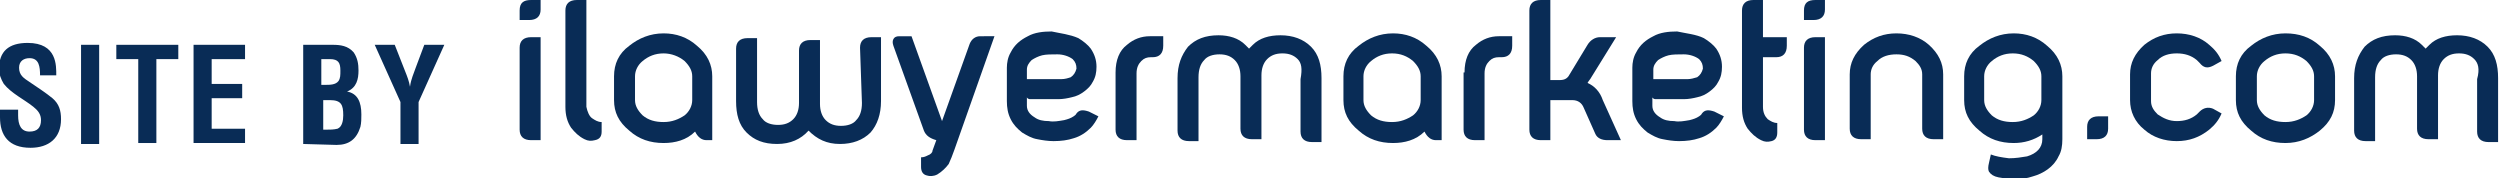 <?xml version="1.0" encoding="utf-8"?>
<!-- Generator: Adobe Illustrator 22.1.0, SVG Export Plug-In . SVG Version: 6.00 Build 0)  -->
<svg version="1.1" id="Layer_1" xmlns="http://www.w3.org/2000/svg" xmlns:xlink="http://www.w3.org/1999/xlink" x="0px" y="0px"
	 width="262.2px" height="18.7px" viewBox="269.3 870.9 262.2 18.7" style="enable-background:new 269.3 870.9 262.2 18.7;"
	 xml:space="preserve">
<style type="text/css">
	.st0{fill:#045D95;}
	.st1{fill:#092C56;}
	.st2{fill:#FFFFFF;}
</style>
<g>
	<g>
		<path class="st1" d="M325,870.9h1v1c0,0.7-0.4,1.1-1.2,1.1h-1v-1C323.8,871.2,324.2,870.9,325,870.9z M323.8,875.9
			c0-0.7,0.4-1.1,1.2-1.1h1v10.8h-1c-0.8,0-1.2-0.4-1.2-1.1V875.9z"/>
		<path class="st1" d="M331.4,883.3c0.3,0.2,0.6,0.4,1,0.4v1c0,0.5-0.2,0.8-0.7,0.9c-0.4,0.1-0.7,0.1-1.1-0.1
			c-0.6-0.3-1-0.7-1.4-1.2c-0.4-0.6-0.6-1.3-0.6-2.2V872c0-0.7,0.4-1.1,1.2-1.1h1v11.2C330.9,882.6,331.1,883.1,331.4,883.3z"/>
		<path class="st1" d="M342.4,875.7c1.1,0.9,1.6,2,1.6,3.2v6.7h-0.6c-0.5,0-0.9-0.3-1.2-0.9c-0.9,0.9-2.1,1.2-3.3,1.2
			c-1.4,0-2.6-0.4-3.6-1.3c-1.1-0.9-1.6-1.9-1.6-3.2v-2.5c0-1.3,0.5-2.4,1.6-3.2c1-0.8,2.2-1.3,3.6-1.3
			C340.2,874.4,341.4,874.8,342.4,875.7z M338.9,876.5c-0.9,0-1.6,0.3-2.2,0.8c-0.5,0.4-0.8,1-0.8,1.6v2.5c0,0.6,0.3,1.1,0.8,1.6
			c0.6,0.5,1.3,0.7,2.2,0.7s1.6-0.3,2.2-0.7c0.5-0.4,0.8-1,0.8-1.6v-2.5c0-0.6-0.3-1.1-0.8-1.6C340.5,876.8,339.7,876.5,338.9,876.5
			z"/>
		<path class="st1" d="M359.5,875.9c0-0.7,0.4-1.1,1.2-1.1h1v6.7c0,1.4-0.4,2.5-1.1,3.3c-0.8,0.8-1.9,1.2-3.2,1.2
			c-1.4,0-2.4-0.5-3.3-1.4c-0.8,0.9-1.9,1.4-3.3,1.4c-1.4,0-2.4-0.4-3.2-1.2c-0.8-0.8-1.1-1.9-1.1-3.3v-5.5c0-0.7,0.4-1.1,1.2-1.1h1
			v6.7c0,0.8,0.2,1.4,0.6,1.8c0.3,0.4,0.9,0.6,1.6,0.6c0.7,0,1.2-0.2,1.6-0.6c0.4-0.4,0.6-1,0.6-1.7v-5.5c0-0.7,0.4-1.1,1.2-1.1h1
			v6.7c0,0.7,0.2,1.3,0.6,1.7c0.4,0.4,0.9,0.6,1.6,0.6c0.7,0,1.3-0.2,1.6-0.6c0.4-0.4,0.6-1,0.6-1.8L359.5,875.9L359.5,875.9z"/>
		<path class="st1" d="M373.6,874.7l-4.2,11.9c-0.1,0.3-0.2,0.5-0.3,0.8c-0.1,0.2-0.2,0.5-0.3,0.7c-0.3,0.4-0.7,0.8-1.2,1.1
			c-0.4,0.2-0.8,0.2-1.1,0.1c-0.4-0.1-0.6-0.4-0.6-0.9v-1c0.3,0,0.5-0.1,0.7-0.2c0.3-0.1,0.5-0.3,0.5-0.5l0.4-1.1
			c-0.7-0.2-1.1-0.5-1.3-1l-3.2-8.9c-0.1-0.3-0.1-0.5,0-0.7c0.1-0.2,0.3-0.3,0.6-0.3h1.3l3.2,8.9h0l2.9-8.1c0.2-0.5,0.6-0.8,1.1-0.8
			L373.6,874.7L373.6,874.7z"/>
		<path class="st1" d="M382.4,874.9c0.5,0.3,1,0.7,1.3,1.1c0.4,0.6,0.6,1.2,0.6,1.9c0,0.6-0.1,1.1-0.4,1.6c-0.2,0.4-0.5,0.7-0.9,1
			c-0.4,0.3-0.8,0.5-1.3,0.6c-0.4,0.1-0.9,0.2-1.4,0.2h-2.6c-0.2,0-0.3,0-0.4,0c-0.1,0-0.3-0.1-0.3-0.2v0.9c0,0.5,0.3,0.9,0.8,1.2
			c0.4,0.3,0.9,0.4,1.5,0.4c0.5,0.1,1,0,1.6-0.1c0.4-0.1,0.7-0.2,1-0.4c0.1-0.1,0.2-0.1,0.3-0.3c0.3-0.4,0.7-0.4,1.3-0.2l1,0.5
			c-0.2,0.4-0.5,0.9-0.8,1.2c-0.5,0.5-1.1,0.9-1.8,1.1c-0.6,0.2-1.3,0.3-2.1,0.3c-0.6,0-1.2-0.1-1.7-0.2c-0.6-0.1-1.1-0.4-1.6-0.7
			c-0.5-0.4-0.9-0.8-1.2-1.4c-0.3-0.6-0.4-1.2-0.4-1.9v-3.5c0-0.5,0.1-1.1,0.4-1.6c0.4-0.8,1-1.3,1.8-1.7c0.7-0.4,1.6-0.5,2.5-0.5
			C380.5,874.4,381.5,874.5,382.4,874.9z M381.6,879c0.3-0.2,0.5-0.5,0.6-0.9c0-0.4-0.1-0.7-0.4-1c-0.4-0.3-1-0.5-1.6-0.5
			c-0.6,0-1.2,0-1.6,0.1c-0.4,0.1-0.8,0.3-1.1,0.5c-0.3,0.3-0.5,0.6-0.5,1v1h3.6C381,879.2,381.3,879.1,381.6,879z"/>
		<path class="st1" d="M386.3,878.5c0-1.3,0.4-2.3,1.2-2.9c0.7-0.6,1.5-0.9,2.4-0.9h1.4v1c0,0.8-0.4,1.2-1.1,1.2H390
			c-0.4,0-0.7,0.1-1,0.4c-0.3,0.3-0.5,0.7-0.5,1.3v7h-1c-0.8,0-1.2-0.4-1.2-1.1L386.3,878.5L386.3,878.5z"/>
		<path class="st1" d="M405.4,877.1c-0.4-0.4-0.9-0.6-1.6-0.6c-0.7,0-1.2,0.2-1.6,0.6c-0.4,0.4-0.6,1-0.6,1.7v6.7h-1
			c-0.8,0-1.2-0.4-1.2-1.1v-5.5c0-0.7-0.2-1.3-0.6-1.7c-0.4-0.4-0.9-0.6-1.6-0.6c-0.7,0-1.3,0.2-1.6,0.6c-0.4,0.4-0.6,1-0.6,1.8v6.7
			h-1c-0.8,0-1.2-0.4-1.2-1.1v-5.5c0-1.4,0.4-2.4,1.1-3.3c0.8-0.8,1.8-1.2,3.2-1.2c1.1,0,2.1,0.3,2.8,1c0.1,0.1,0.2,0.2,0.4,0.4
			c0.1-0.1,0.3-0.3,0.4-0.4c0.7-0.7,1.7-1,2.9-1c1.3,0,2.4,0.4,3.2,1.2c0.8,0.8,1.1,1.9,1.1,3.3v6.7h-1c-0.8,0-1.2-0.4-1.2-1.1v-5.5
			C405.9,878.1,405.8,877.5,405.4,877.1z"/>
		<path class="st1" d="M418.9,875.7c1.1,0.9,1.6,2,1.6,3.2v6.7h-0.6c-0.5,0-0.9-0.3-1.2-0.9c-0.9,0.9-2.1,1.2-3.3,1.2
			c-1.4,0-2.6-0.4-3.6-1.3c-1.1-0.9-1.6-1.9-1.6-3.2v-2.5c0-1.3,0.5-2.4,1.6-3.2c1-0.8,2.2-1.3,3.6-1.3
			C416.7,874.4,417.9,874.8,418.9,875.7z M415.3,876.5c-0.9,0-1.6,0.3-2.2,0.8c-0.5,0.4-0.8,1-0.8,1.6v2.5c0,0.6,0.3,1.1,0.8,1.6
			c0.6,0.5,1.3,0.7,2.2,0.7s1.6-0.3,2.2-0.7c0.5-0.4,0.8-1,0.8-1.6v-2.5c0-0.6-0.3-1.1-0.8-1.6C416.9,876.8,416.2,876.5,415.3,876.5
			z"/>
		<path class="st1" d="M422.9,878.5c0-1.3,0.4-2.3,1.2-2.9c0.7-0.6,1.5-0.9,2.4-0.9h1.4v1c0,0.8-0.4,1.2-1.1,1.2h-0.3
			c-0.4,0-0.7,0.1-1,0.4c-0.3,0.3-0.5,0.7-0.5,1.3v7h-1c-0.8,0-1.2-0.4-1.2-1.1V878.5z"/>
		<path class="st1" d="M429.7,872c0-0.7,0.4-1.1,1.2-1.1h1v8.4h0.8c0.4,0,0.8,0,1.1-0.4l2-3.3c0.3-0.5,0.8-0.8,1.3-0.8h1.7l-2.6,4.2
			c-0.1,0.2-0.3,0.4-0.4,0.6c0.7,0.3,1.3,0.9,1.6,1.8l1.9,4.2h-1.4c-0.6,0-1.1-0.2-1.3-0.7l-1.2-2.7c-0.2-0.5-0.6-0.8-1.2-0.8h-2.3
			v4.2h-1c-0.8,0-1.2-0.4-1.2-1.1L429.7,872L429.7,872z"/>
		<path class="st1" d="M448,874.9c0.5,0.3,1,0.7,1.3,1.1c0.4,0.6,0.6,1.2,0.6,1.9c0,0.6-0.1,1.1-0.4,1.6c-0.2,0.4-0.5,0.7-0.9,1
			c-0.4,0.3-0.8,0.5-1.3,0.6c-0.4,0.1-0.9,0.2-1.4,0.2h-2.6c-0.2,0-0.3,0-0.4,0c-0.1,0-0.3-0.1-0.3-0.2v0.9c0,0.5,0.3,0.9,0.8,1.2
			c0.4,0.3,0.9,0.4,1.5,0.4c0.5,0.1,1,0,1.6-0.1c0.4-0.1,0.7-0.2,1-0.4c0.1-0.1,0.2-0.1,0.3-0.3c0.3-0.4,0.7-0.4,1.3-0.2l1,0.5
			c-0.2,0.4-0.5,0.9-0.8,1.2c-0.5,0.5-1.1,0.9-1.8,1.1c-0.6,0.2-1.3,0.3-2.1,0.3c-0.6,0-1.2-0.1-1.7-0.2c-0.6-0.1-1.1-0.4-1.6-0.7
			c-0.5-0.4-0.9-0.8-1.2-1.4c-0.3-0.6-0.4-1.2-0.4-1.9v-3.5c0-0.5,0.1-1.1,0.4-1.6c0.4-0.8,1-1.3,1.8-1.7c0.7-0.4,1.6-0.5,2.5-0.5
			C446.1,874.4,447.2,874.5,448,874.9z M447.3,879c0.3-0.2,0.5-0.5,0.6-0.9c0-0.4-0.1-0.7-0.4-1c-0.4-0.3-1-0.5-1.6-0.5
			c-0.6,0-1.2,0-1.6,0.1c-0.4,0.1-0.8,0.3-1.1,0.5c-0.3,0.3-0.5,0.6-0.5,1v1h3.6C446.6,879.2,447,879.1,447.3,879z"/>
		<path class="st1" d="M456.7,874.7v1c0,0.8-0.4,1.2-1.1,1.2h-1.4v5.2c0,0.6,0.2,1,0.5,1.3c0.3,0.2,0.6,0.4,1,0.4v1
			c0,0.5-0.2,0.8-0.6,0.9c-0.4,0.1-0.7,0.1-1.1-0.1c-0.6-0.3-1-0.7-1.4-1.2c-0.4-0.6-0.6-1.3-0.6-2.2V872c0-0.7,0.4-1.1,1.2-1.1h1
			v3.9H456.7z"/>
		<path class="st1" d="M459.7,870.9h1v1c0,0.7-0.4,1.1-1.2,1.1h-1v-1C458.5,871.2,458.9,870.9,459.7,870.9z M458.5,875.9
			c0-0.7,0.4-1.1,1.2-1.1h1v10.8h-1c-0.8,0-1.2-0.4-1.2-1.1V875.9z"/>
		<path class="st1" d="M464.8,875.6c1-0.8,2.1-1.2,3.4-1.2c1.3,0,2.5,0.4,3.4,1.2c1,0.9,1.5,1.9,1.5,3.1v6.8h-1
			c-0.8,0-1.2-0.4-1.2-1.1v-5.7c0-0.6-0.3-1-0.7-1.4c-0.6-0.5-1.2-0.7-2-0.7c-0.8,0-1.5,0.2-2,0.7c-0.5,0.4-0.7,0.9-0.7,1.4v6.8h-1
			c-0.8,0-1.2-0.4-1.2-1.1v-5.7C463.3,877.5,463.8,876.5,464.8,875.6z"/>
		<path class="st1" d="M484,875.7c1.1,0.9,1.6,2,1.6,3.2v6.6c0,0.7-0.1,1.3-0.4,1.8c-0.5,1.1-1.6,1.8-2.7,2.1
			c-0.6,0.2-1.2,0.3-1.9,0.3c-0.6,0-1.1-0.1-1.7-0.2c-0.5-0.1-0.8-0.3-1-0.6c-0.1-0.2-0.1-0.5,0-0.9l0.2-0.9
			c0.5,0.2,1.1,0.3,1.9,0.4c0.7,0,1.3-0.1,1.9-0.2c1-0.3,1.6-0.9,1.6-1.8V885c-0.9,0.6-1.9,0.9-3,0.9c-1.4,0-2.6-0.4-3.6-1.3
			c-1.1-0.9-1.6-1.9-1.6-3.2v-2.5c0-1.3,0.5-2.4,1.6-3.2c1-0.8,2.2-1.3,3.6-1.3C481.8,874.4,483,874.8,484,875.7z M480.4,876.5
			c-0.9,0-1.6,0.3-2.2,0.8c-0.5,0.4-0.8,1-0.8,1.6v2.5c0,0.6,0.3,1.1,0.8,1.6c0.6,0.5,1.3,0.7,2.2,0.7s1.6-0.3,2.2-0.7
			c0.5-0.4,0.8-1,0.8-1.6v-2.5c0-0.6-0.3-1.1-0.8-1.6C482,876.8,481.3,876.5,480.4,876.5z"/>
		<path class="st1" d="M489.4,883.1h1v1.3c0,0.7-0.4,1.1-1.2,1.1h-1v-1.3C488.2,883.5,488.6,883.1,489.4,883.1z"/>
		<path class="st1" d="M492.7,878.7c0-1.2,0.5-2.2,1.5-3.1c1-0.8,2.1-1.2,3.4-1.2s2.5,0.4,3.4,1.2c0.6,0.5,1,1,1.3,1.7l-0.9,0.5
			c-0.6,0.3-1,0.2-1.4-0.3c-0.1-0.1-0.2-0.2-0.3-0.3c-0.6-0.5-1.3-0.7-2.1-0.7c-0.8,0-1.5,0.2-2,0.7c-0.5,0.4-0.7,0.9-0.7,1.4v2.9
			c0,0.6,0.3,1,0.7,1.4c0.6,0.4,1.2,0.7,2,0.7c0.8,0,1.5-0.2,2.1-0.7c0.1-0.1,0.1-0.1,0.3-0.3c0.4-0.4,0.9-0.5,1.4-0.3l0.9,0.5
			c-0.3,0.7-0.7,1.2-1.3,1.7c-1,0.8-2.1,1.2-3.4,1.2c-1.3,0-2.5-0.4-3.4-1.2c-1-0.8-1.5-1.9-1.5-3.1V878.7z"/>
		<path class="st1" d="M512.6,875.7c1.1,0.9,1.6,2,1.6,3.2v2.5c0,1.3-0.5,2.3-1.6,3.2c-1,0.8-2.2,1.3-3.6,1.3
			c-1.4,0-2.6-0.4-3.6-1.3c-1.1-0.9-1.6-1.9-1.6-3.2v-2.5c0-1.3,0.5-2.4,1.6-3.2c1-0.8,2.2-1.3,3.6-1.3
			C510.4,874.4,511.6,874.8,512.6,875.7z M509,876.5c-0.9,0-1.6,0.3-2.2,0.8c-0.5,0.4-0.8,1-0.8,1.6v2.5c0,0.6,0.3,1.1,0.8,1.6
			c0.6,0.5,1.3,0.7,2.2,0.7s1.6-0.3,2.2-0.7c0.5-0.4,0.8-1,0.8-1.6v-2.5c0-0.6-0.3-1.1-0.8-1.6C510.6,876.8,509.9,876.5,509,876.5z"
			/>
		<path class="st1" d="M528.8,877.1c-0.4-0.4-0.9-0.6-1.6-0.6c-0.7,0-1.2,0.2-1.6,0.6c-0.4,0.4-0.6,1-0.6,1.7v6.7h-1
			c-0.8,0-1.2-0.4-1.2-1.1v-5.5c0-0.7-0.2-1.3-0.6-1.7c-0.4-0.4-0.9-0.6-1.6-0.6c-0.7,0-1.3,0.2-1.6,0.6c-0.4,0.4-0.6,1-0.6,1.8v6.7
			h-1c-0.8,0-1.2-0.4-1.2-1.1v-5.5c0-1.4,0.4-2.4,1.1-3.3c0.8-0.8,1.8-1.2,3.2-1.2c1.1,0,2.1,0.3,2.8,1c0.1,0.1,0.2,0.2,0.4,0.4
			c0.1-0.1,0.3-0.3,0.4-0.4c0.7-0.7,1.7-1,2.9-1c1.3,0,2.4,0.4,3.2,1.2c0.8,0.8,1.1,1.9,1.1,3.3v6.7h-1c-0.8,0-1.2-0.4-1.2-1.1v-5.5
			C529.4,878.1,529.2,877.5,528.8,877.1z"/>
	</g>
	<g>
		<path class="st1" d="M273.5,878.8c0-0.9-0.1-1.8-1.1-1.8c-0.6,0-1.1,0.3-1.1,1c0,0.8,0.5,1.1,1.1,1.5c0.6,0.4,1.8,1.2,2.4,1.7
			c0.7,0.6,0.9,1.3,0.9,2.2c0,2-1.3,3-3.2,3c-2.3,0-3.2-1.3-3.2-3.2v-0.8h1.9v0.6c0,1,0.3,1.7,1.2,1.7c0.8,0,1.2-0.4,1.2-1.2
			c0-0.6-0.3-1-0.8-1.4c-1-0.8-2.3-1.4-3.1-2.4c-0.3-0.5-0.5-1-0.5-1.6c0-1.8,1-2.7,3-2.7c3.1,0,3,2.4,3,3.4H273.5z"/>
		<path class="st1" d="M277.8,886v-10.4h1.9V886H277.8z"/>
		<path class="st1" d="M281.5,875.6h6.5v1.5h-2.3v8.8h-1.9v-8.8h-2.3L281.5,875.6L281.5,875.6z"/>
		<path class="st1" d="M289.6,886v-10.4h5.4v1.5h-3.5v2.6h3.2v1.5h-3.2v3.2h3.5v1.5H289.6z"/>
		<path class="st1" d="M301.1,886v-10.4h3.1c0.8,0,1.6,0.1,2.2,0.8c0.4,0.6,0.5,1.2,0.5,1.9c0,0.9-0.2,1.8-1.2,2.2v0
			c1.1,0.2,1.5,1.1,1.5,2.4c0,0.4,0,0.9-0.1,1.3c-0.4,1.3-1.2,1.9-2.5,1.9L301.1,886L301.1,886z M303.4,879.8c0.5,0,1.1,0,1.4-0.4
			c0.2-0.3,0.2-0.6,0.2-1.1c0-0.8-0.2-1.2-1.1-1.2h-0.9v2.7H303.4z M303.5,884.5c0.4,0,0.8,0,1.2-0.1c0.5-0.2,0.6-0.9,0.6-1.4
			c0-1.1-0.2-1.6-1.4-1.6h-0.7v3.1L303.5,884.5L303.5,884.5z"/>
		<path class="st1" d="M311.8,878.4c0.2,0.5,0.4,1,0.5,1.6h0c0.1-0.8,0.4-1.4,0.6-2l0.9-2.4h2.1l-2.7,6v4.4h-1.9v-4.4l-2.7-6h2.1
			L311.8,878.4z"/>
	</g>
</g>
</svg>
